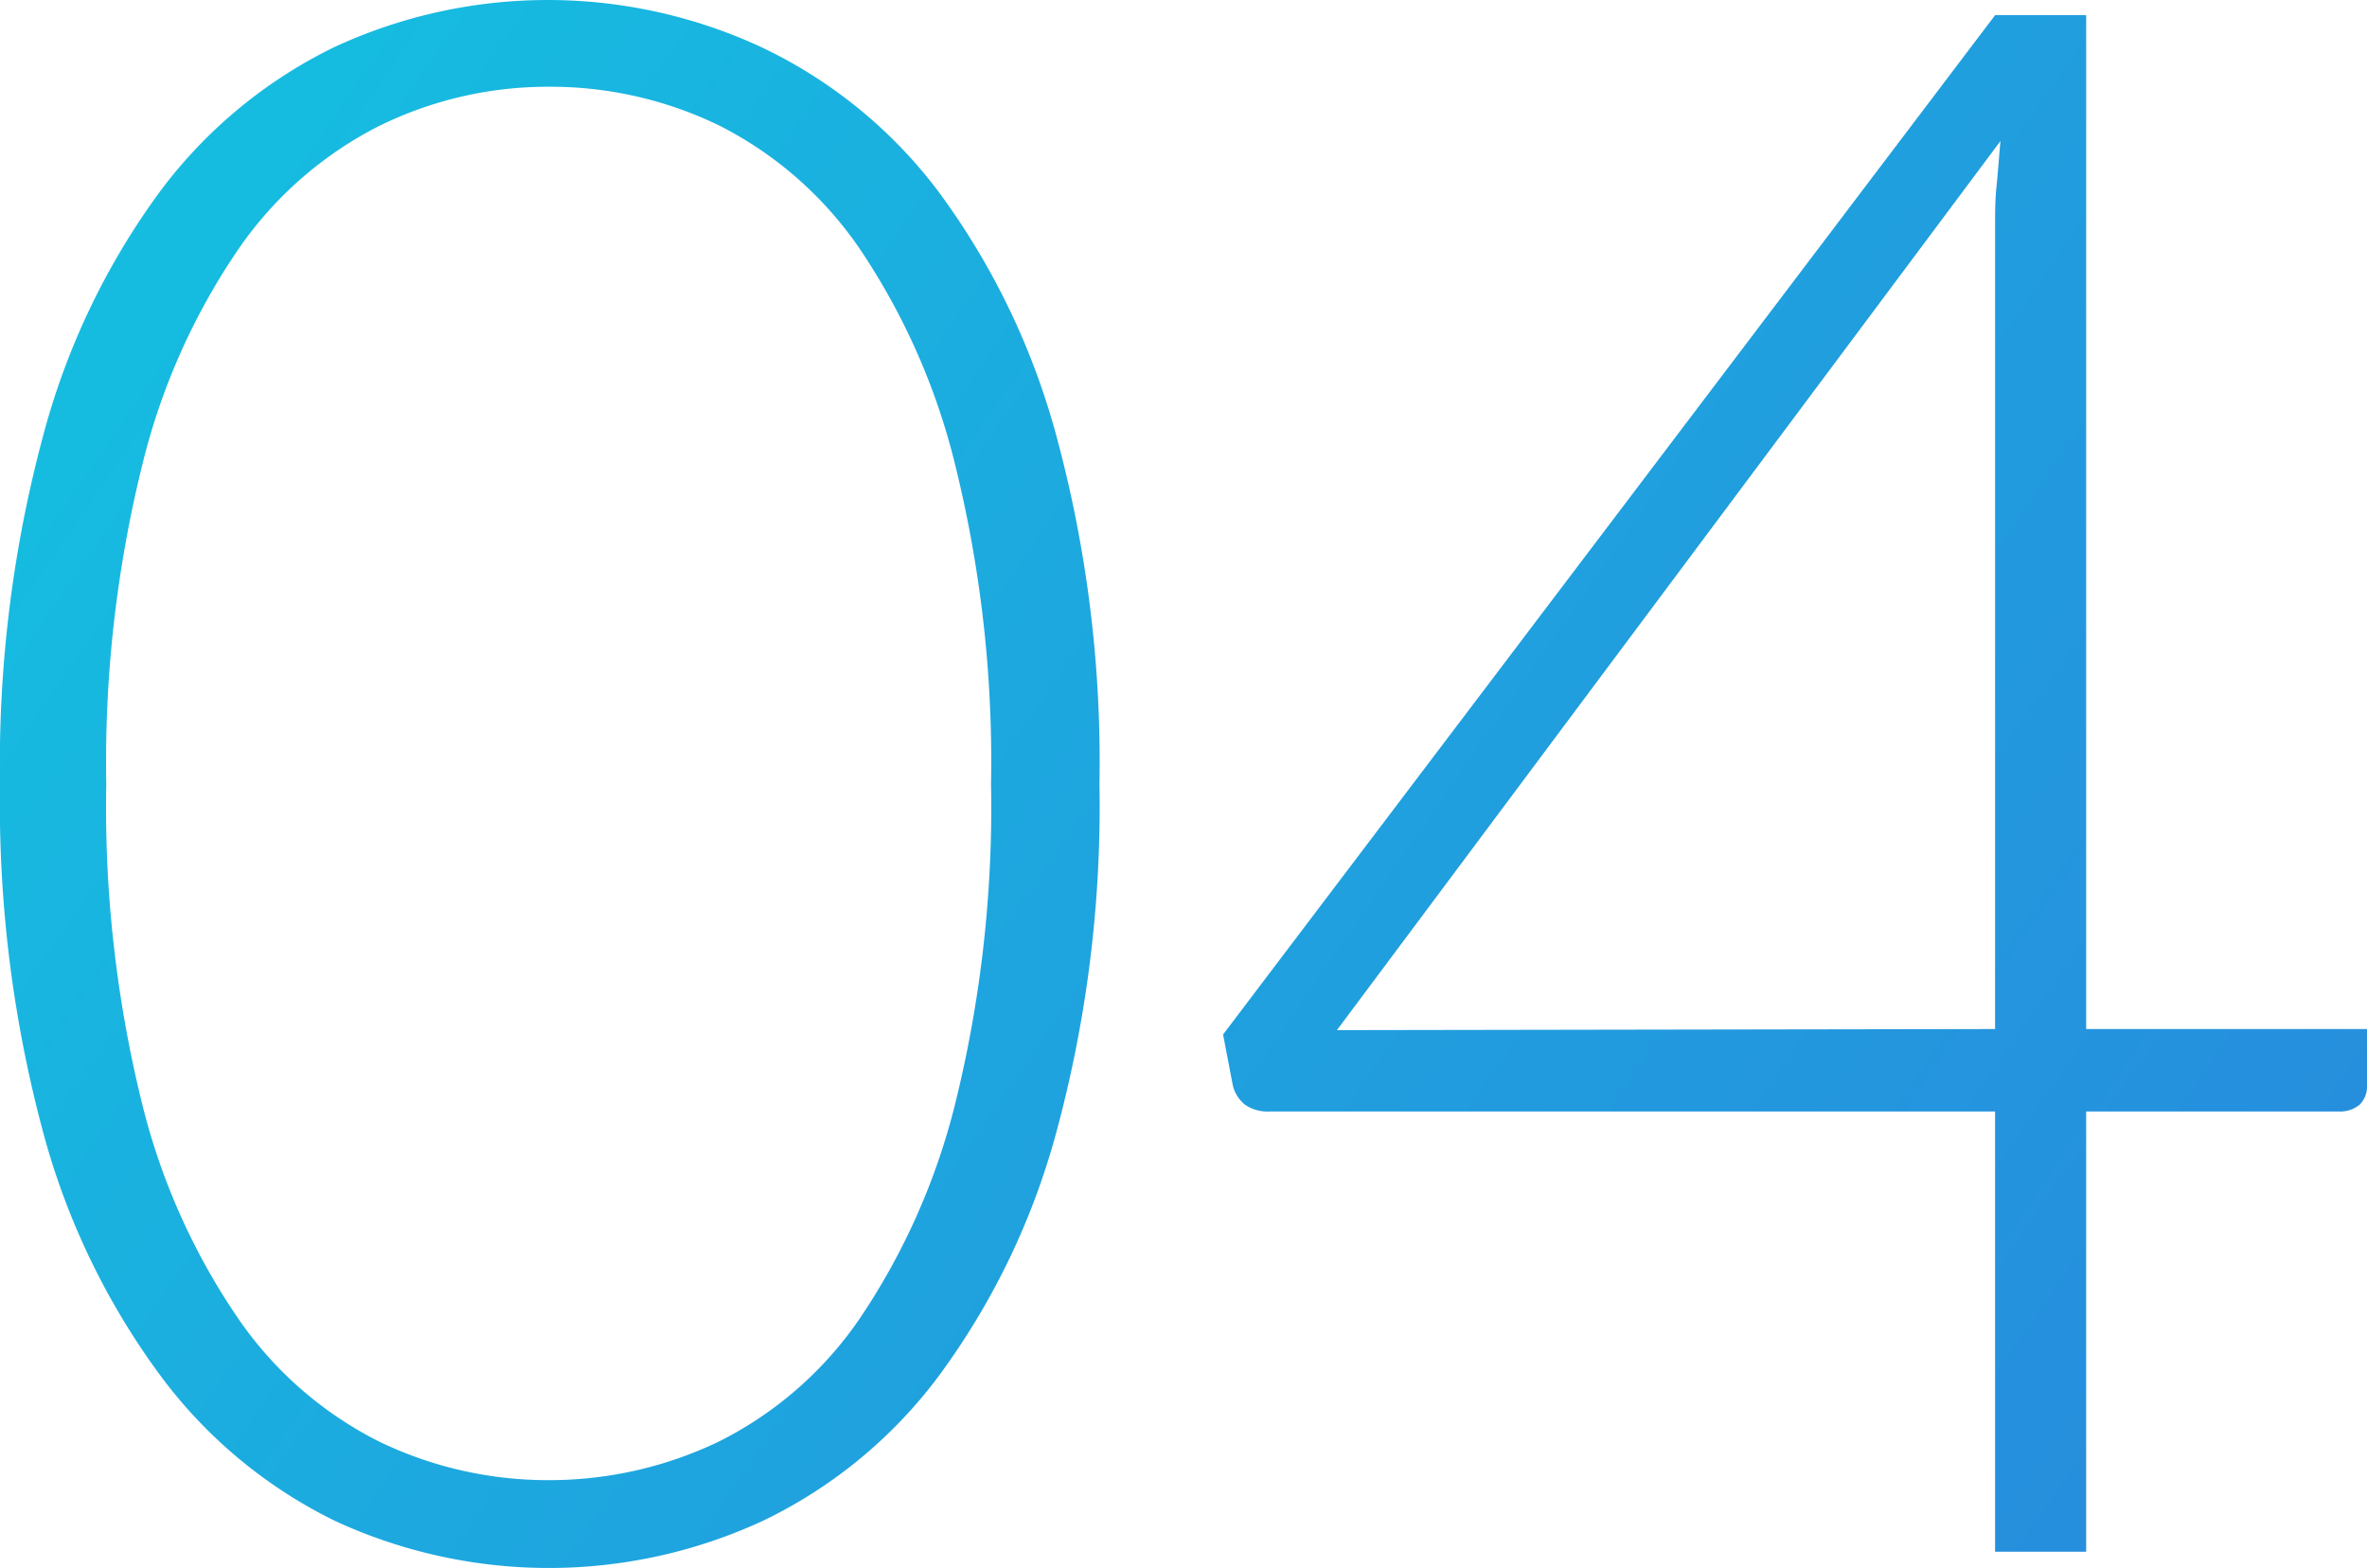 <svg xmlns="http://www.w3.org/2000/svg" xmlns:xlink="http://www.w3.org/1999/xlink" viewBox="0 0 109.15 72.3"><defs><style>.cls-1{fill:url(#linear-gradient);}.cls-2{fill:url(#linear-gradient-2);}</style><linearGradient id="linear-gradient" x1="-19.93" y1="4.85" x2="113.07" y2="96.85" gradientUnits="userSpaceOnUse"><stop offset="0.01" stop-color="#12c7e1"/><stop offset="0.6" stop-color="#219cde"/><stop offset="1" stop-color="#2a84dd"/></linearGradient><linearGradient id="linear-gradient-2" x1="1.57" y1="-26.22" x2="134.57" y2="65.78" xlink:href="#linear-gradient"/></defs><title>txt_04</title><g id="Capa_2" data-name="Capa 2"><g id="Tutorial_v2" data-name="Tutorial v2"><g id="txt_04"><path class="cls-1" d="M50.7,36.15a57.52,57.52,0,0,1-2,16.1A33.72,33.72,0,0,1,43.25,63.5a22,22,0,0,1-8.08,6.63,23.49,23.49,0,0,1-19.72,0,22.1,22.1,0,0,1-8-6.63A33.51,33.51,0,0,1,2,52.25a58.35,58.35,0,0,1-2-16.1,58.35,58.35,0,0,1,2-16.1A33.51,33.51,0,0,1,7.4,8.8a22.07,22.07,0,0,1,8-6.62,23.39,23.39,0,0,1,19.72,0A22,22,0,0,1,43.25,8.8,33.72,33.72,0,0,1,48.7,20.05,57.52,57.52,0,0,1,50.7,36.15Zm-5,0a57,57,0,0,0-1.65-14.7,31,31,0,0,0-4.42-10,17.32,17.32,0,0,0-6.5-5.68A17.82,17.82,0,0,0,25.3,4a17.63,17.63,0,0,0-7.8,1.8A17.47,17.47,0,0,0,11,11.48a30.41,30.41,0,0,0-4.45,10A57,57,0,0,0,4.9,36.15,56.94,56.94,0,0,0,6.55,50.88,30.43,30.43,0,0,0,11,60.82a17.32,17.32,0,0,0,6.5,5.66,17.88,17.88,0,0,0,7.8,1.77,18.07,18.07,0,0,0,7.83-1.77,17.17,17.17,0,0,0,6.5-5.66,31.06,31.06,0,0,0,4.42-9.94A56.94,56.94,0,0,0,45.7,36.15Z"/><path class="cls-2" d="M109.15,47.45v2.6a1.18,1.18,0,0,1-.33.88,1.42,1.42,0,0,1-1,.32H96.2v20.3H92V51.25H58.55a1.83,1.83,0,0,1-1.15-.32,1.65,1.65,0,0,1-.55-.88L56.4,47.7,92,.7H96.2V47.45ZM92,47.45V10.4c0-.57,0-1.18.07-1.85s.11-1.35.18-2.05l-30.6,41Z"/></g></g></g></svg>